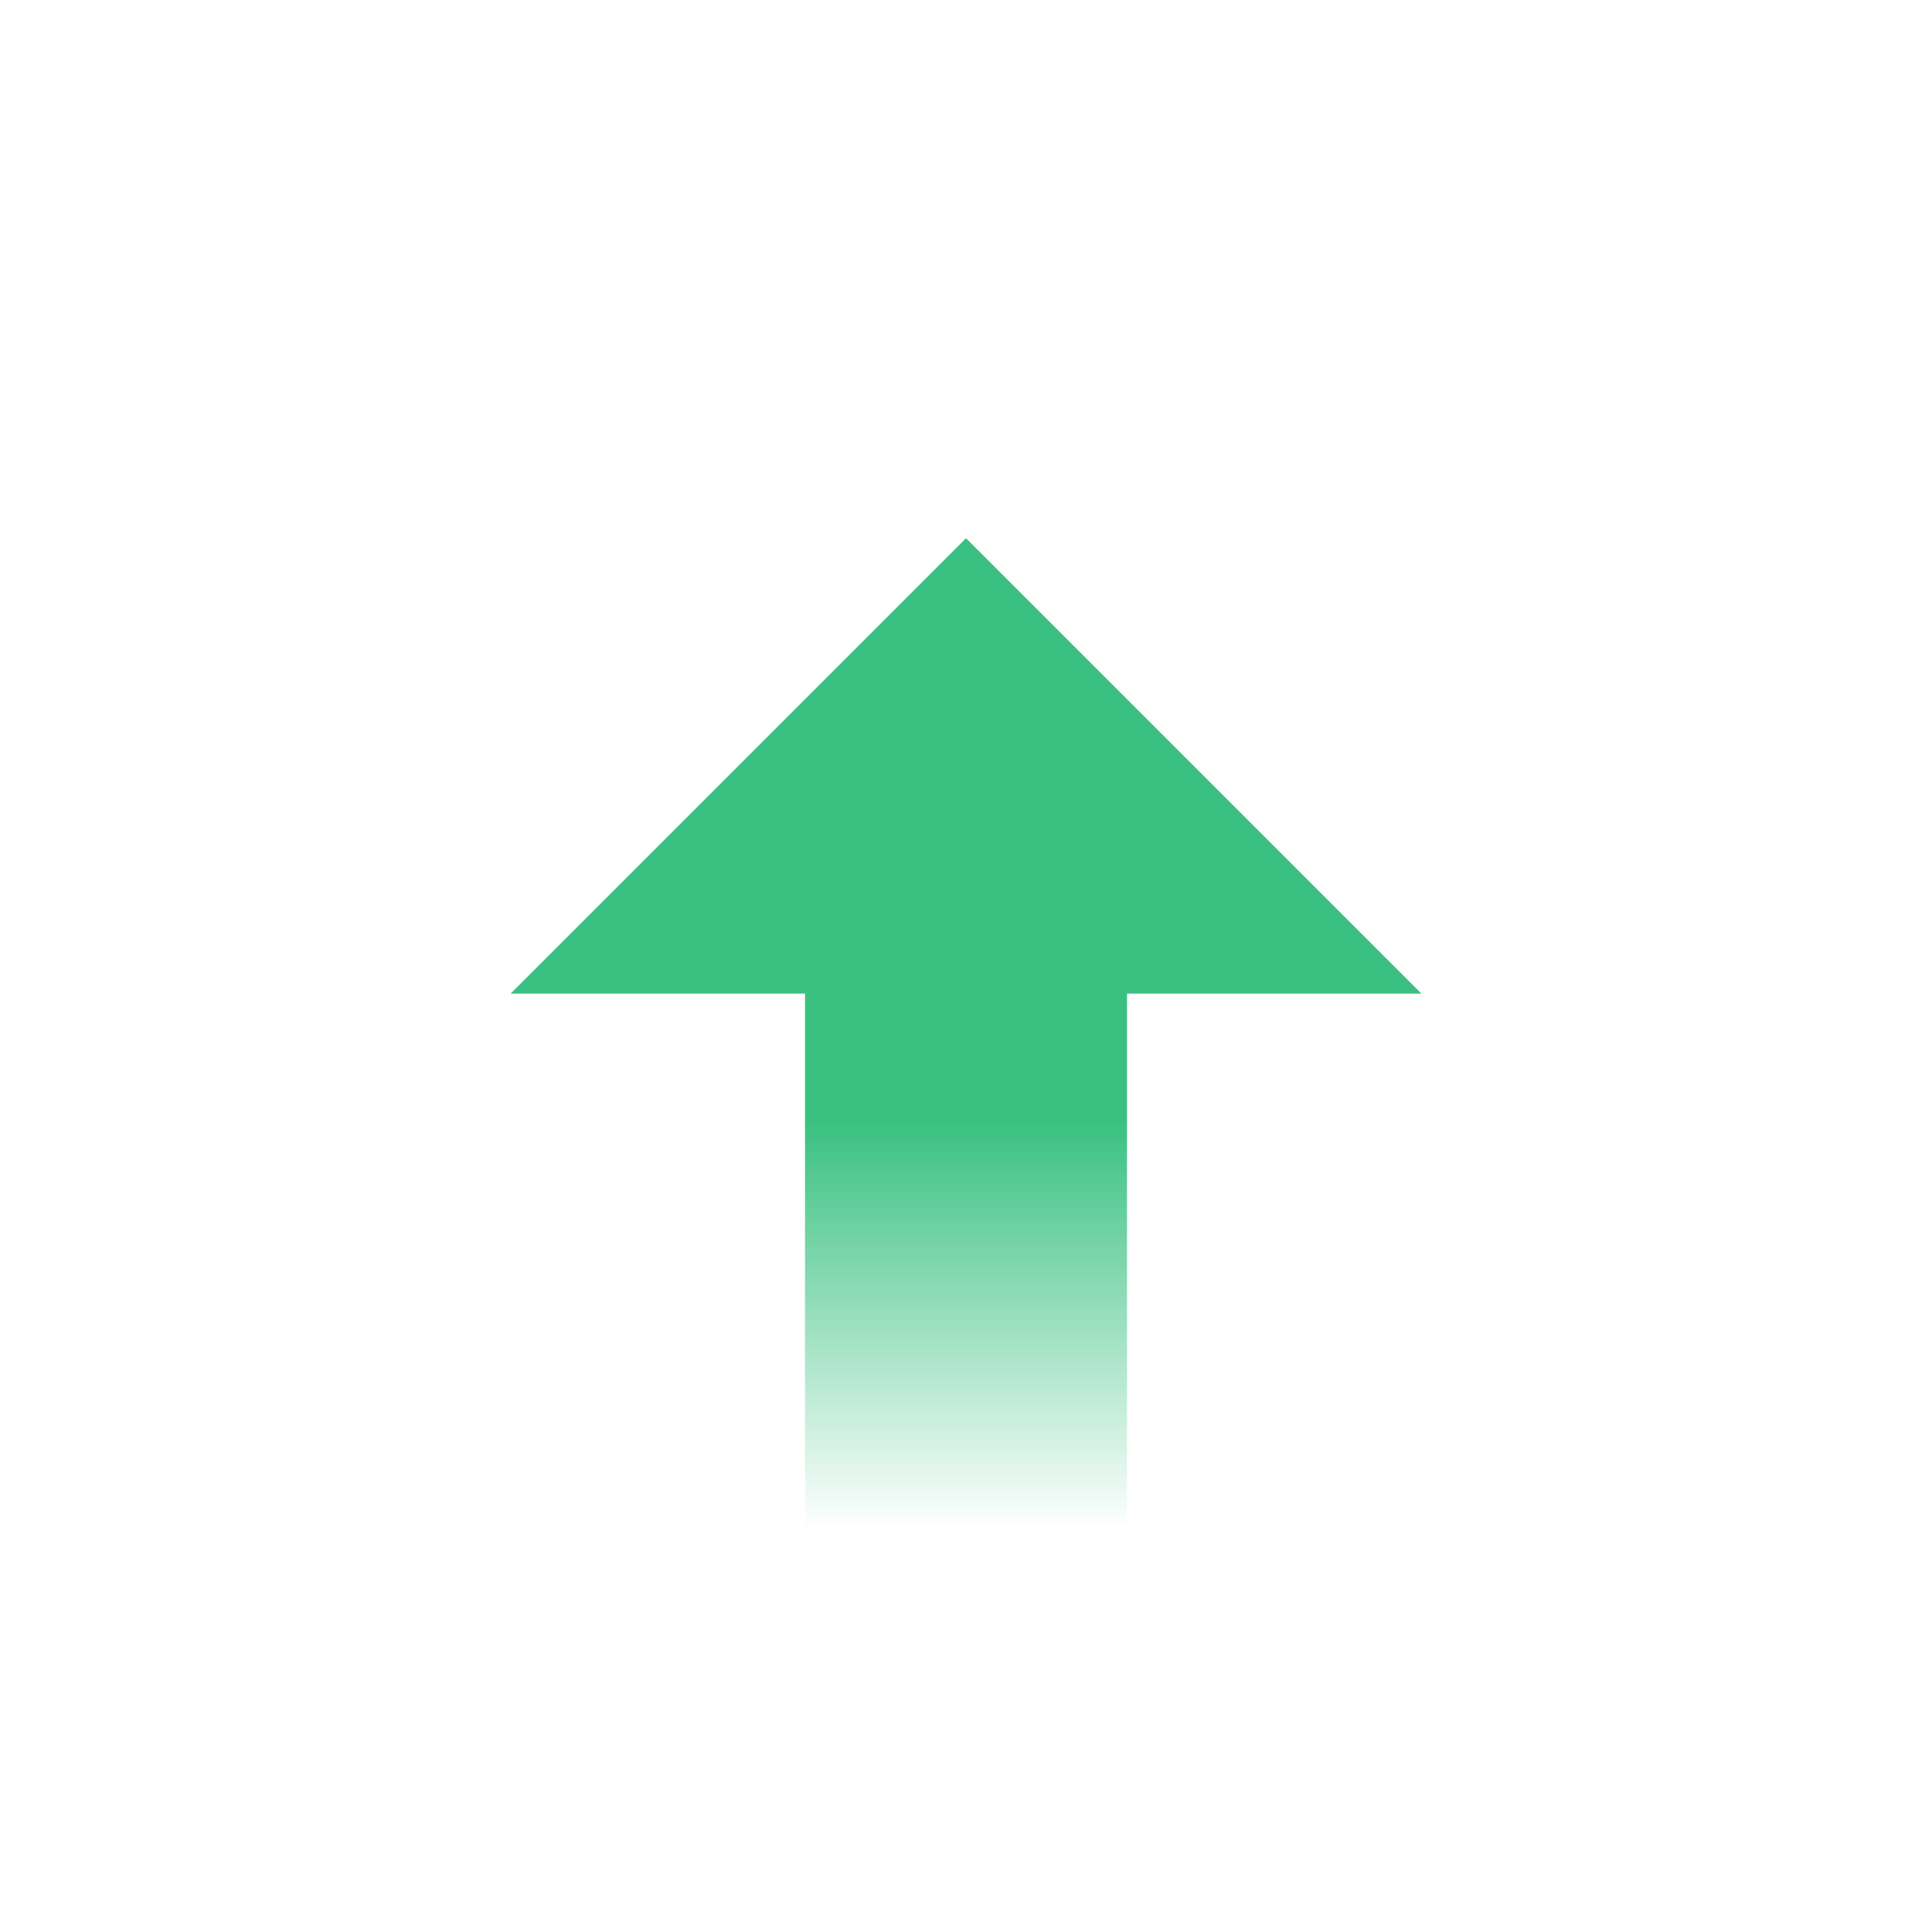 <svg width="24" height="24" viewBox="0 0 24 24" fill="none" xmlns="http://www.w3.org/2000/svg">
<path fill-rule="evenodd" clip-rule="evenodd" d="M17.657 12.343L12 6.686L6.343 12.343H10V19H14V12.343H17.657Z" fill="url(#paint0_linear_151_34)"/>
<defs>
<linearGradient id="paint0_linear_151_34" x1="12" y1="6.686" x2="12" y2="19" gradientUnits="userSpaceOnUse">
<stop offset="0.589" stop-color="#3AC181"/>
<stop offset="1" stop-color="#3AC181" stop-opacity="0"/>
</linearGradient>
</defs>
</svg>
